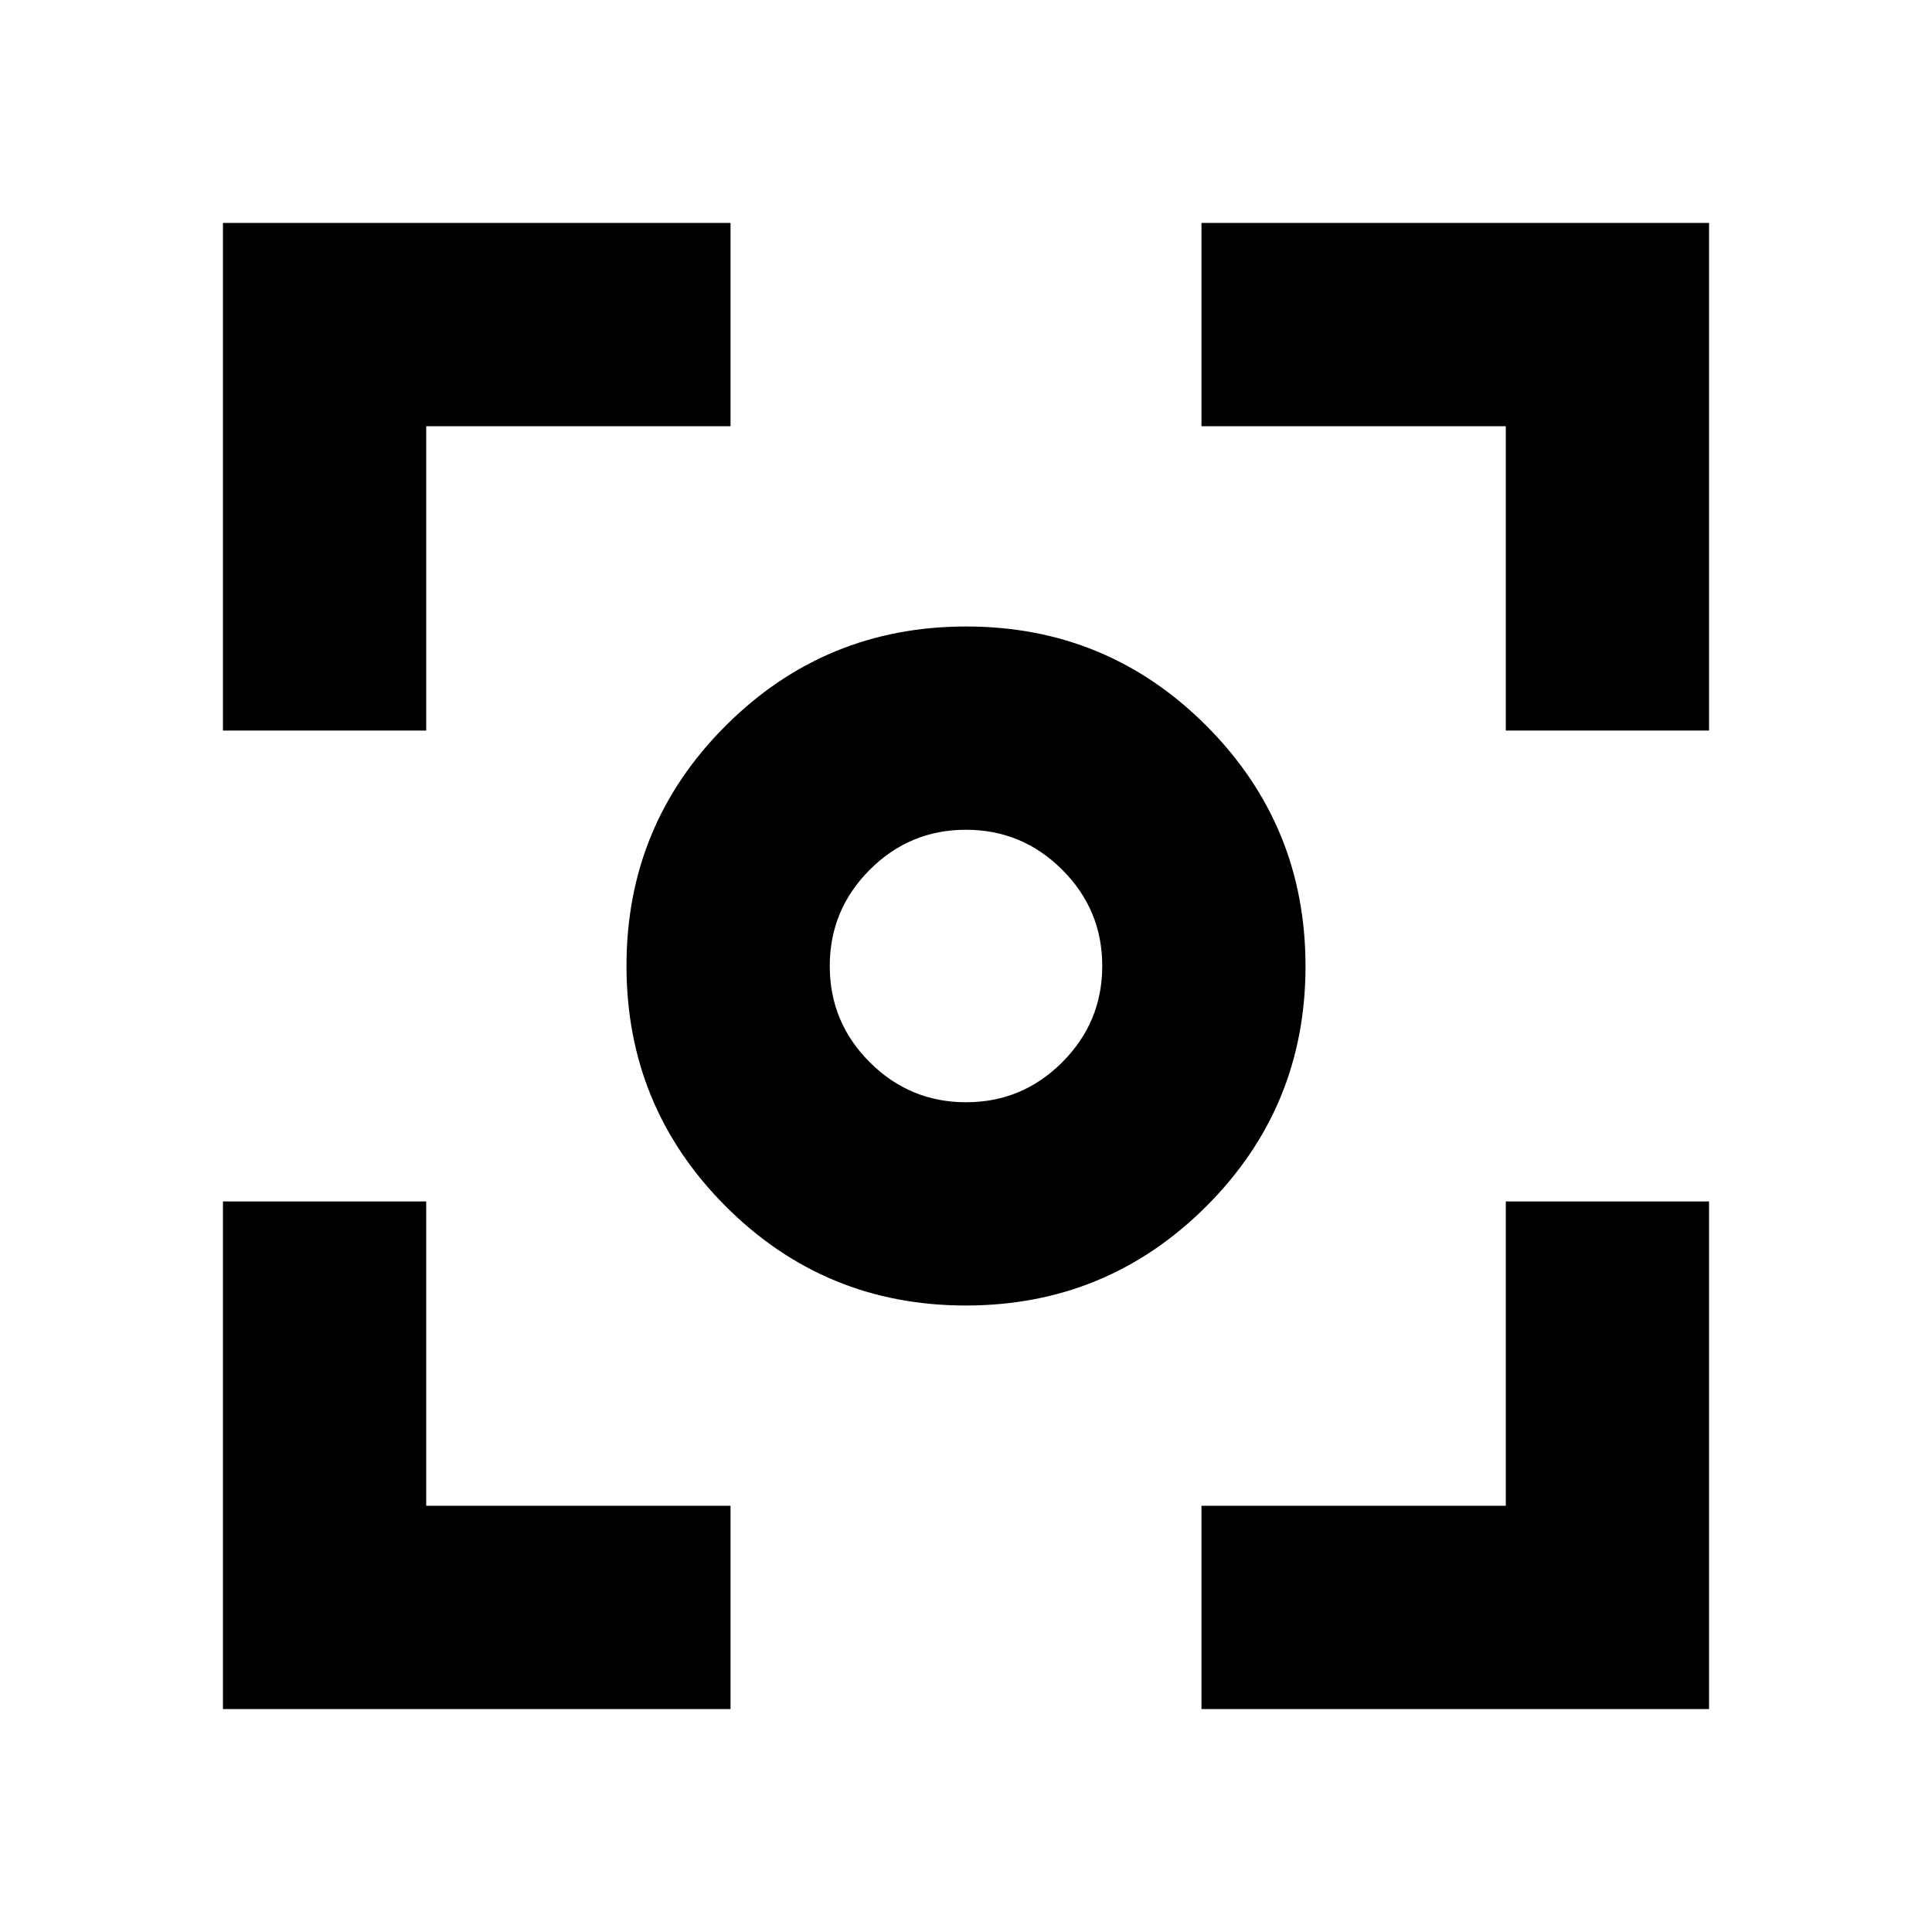 <svg xmlns="http://www.w3.org/2000/svg" height="24" viewBox="0 -960 960 960" width="24"><path d="M110.78-110.78V-363h101v151.22H363v101H110.78Zm486.22 0v-101h151.22V-363h101v252.22H597ZM110.78-597v-252.22H363v101H211.78V-597h-101Zm637.44 0v-151.22H597v-101h252.22V-597h-101ZM479.89-311.3q-70.11 0-119.35-49.35Q311.3-410 311.3-480.11q0-70.11 49.35-119.35Q410-648.7 480.11-648.7q70.11 0 119.35 49.35Q648.7-550 648.7-479.89q0 70.11-49.35 119.35Q550-311.3 479.89-311.3Zm.15-101q27.94 0 47.8-19.9 19.86-19.9 19.86-47.84 0-27.94-19.9-47.8-19.9-19.86-47.84-19.86-27.94 0-47.8 19.9-19.86 19.9-19.86 47.84 0 27.94 19.9 47.8 19.9 19.86 47.84 19.86ZM480-480Z"/></svg>